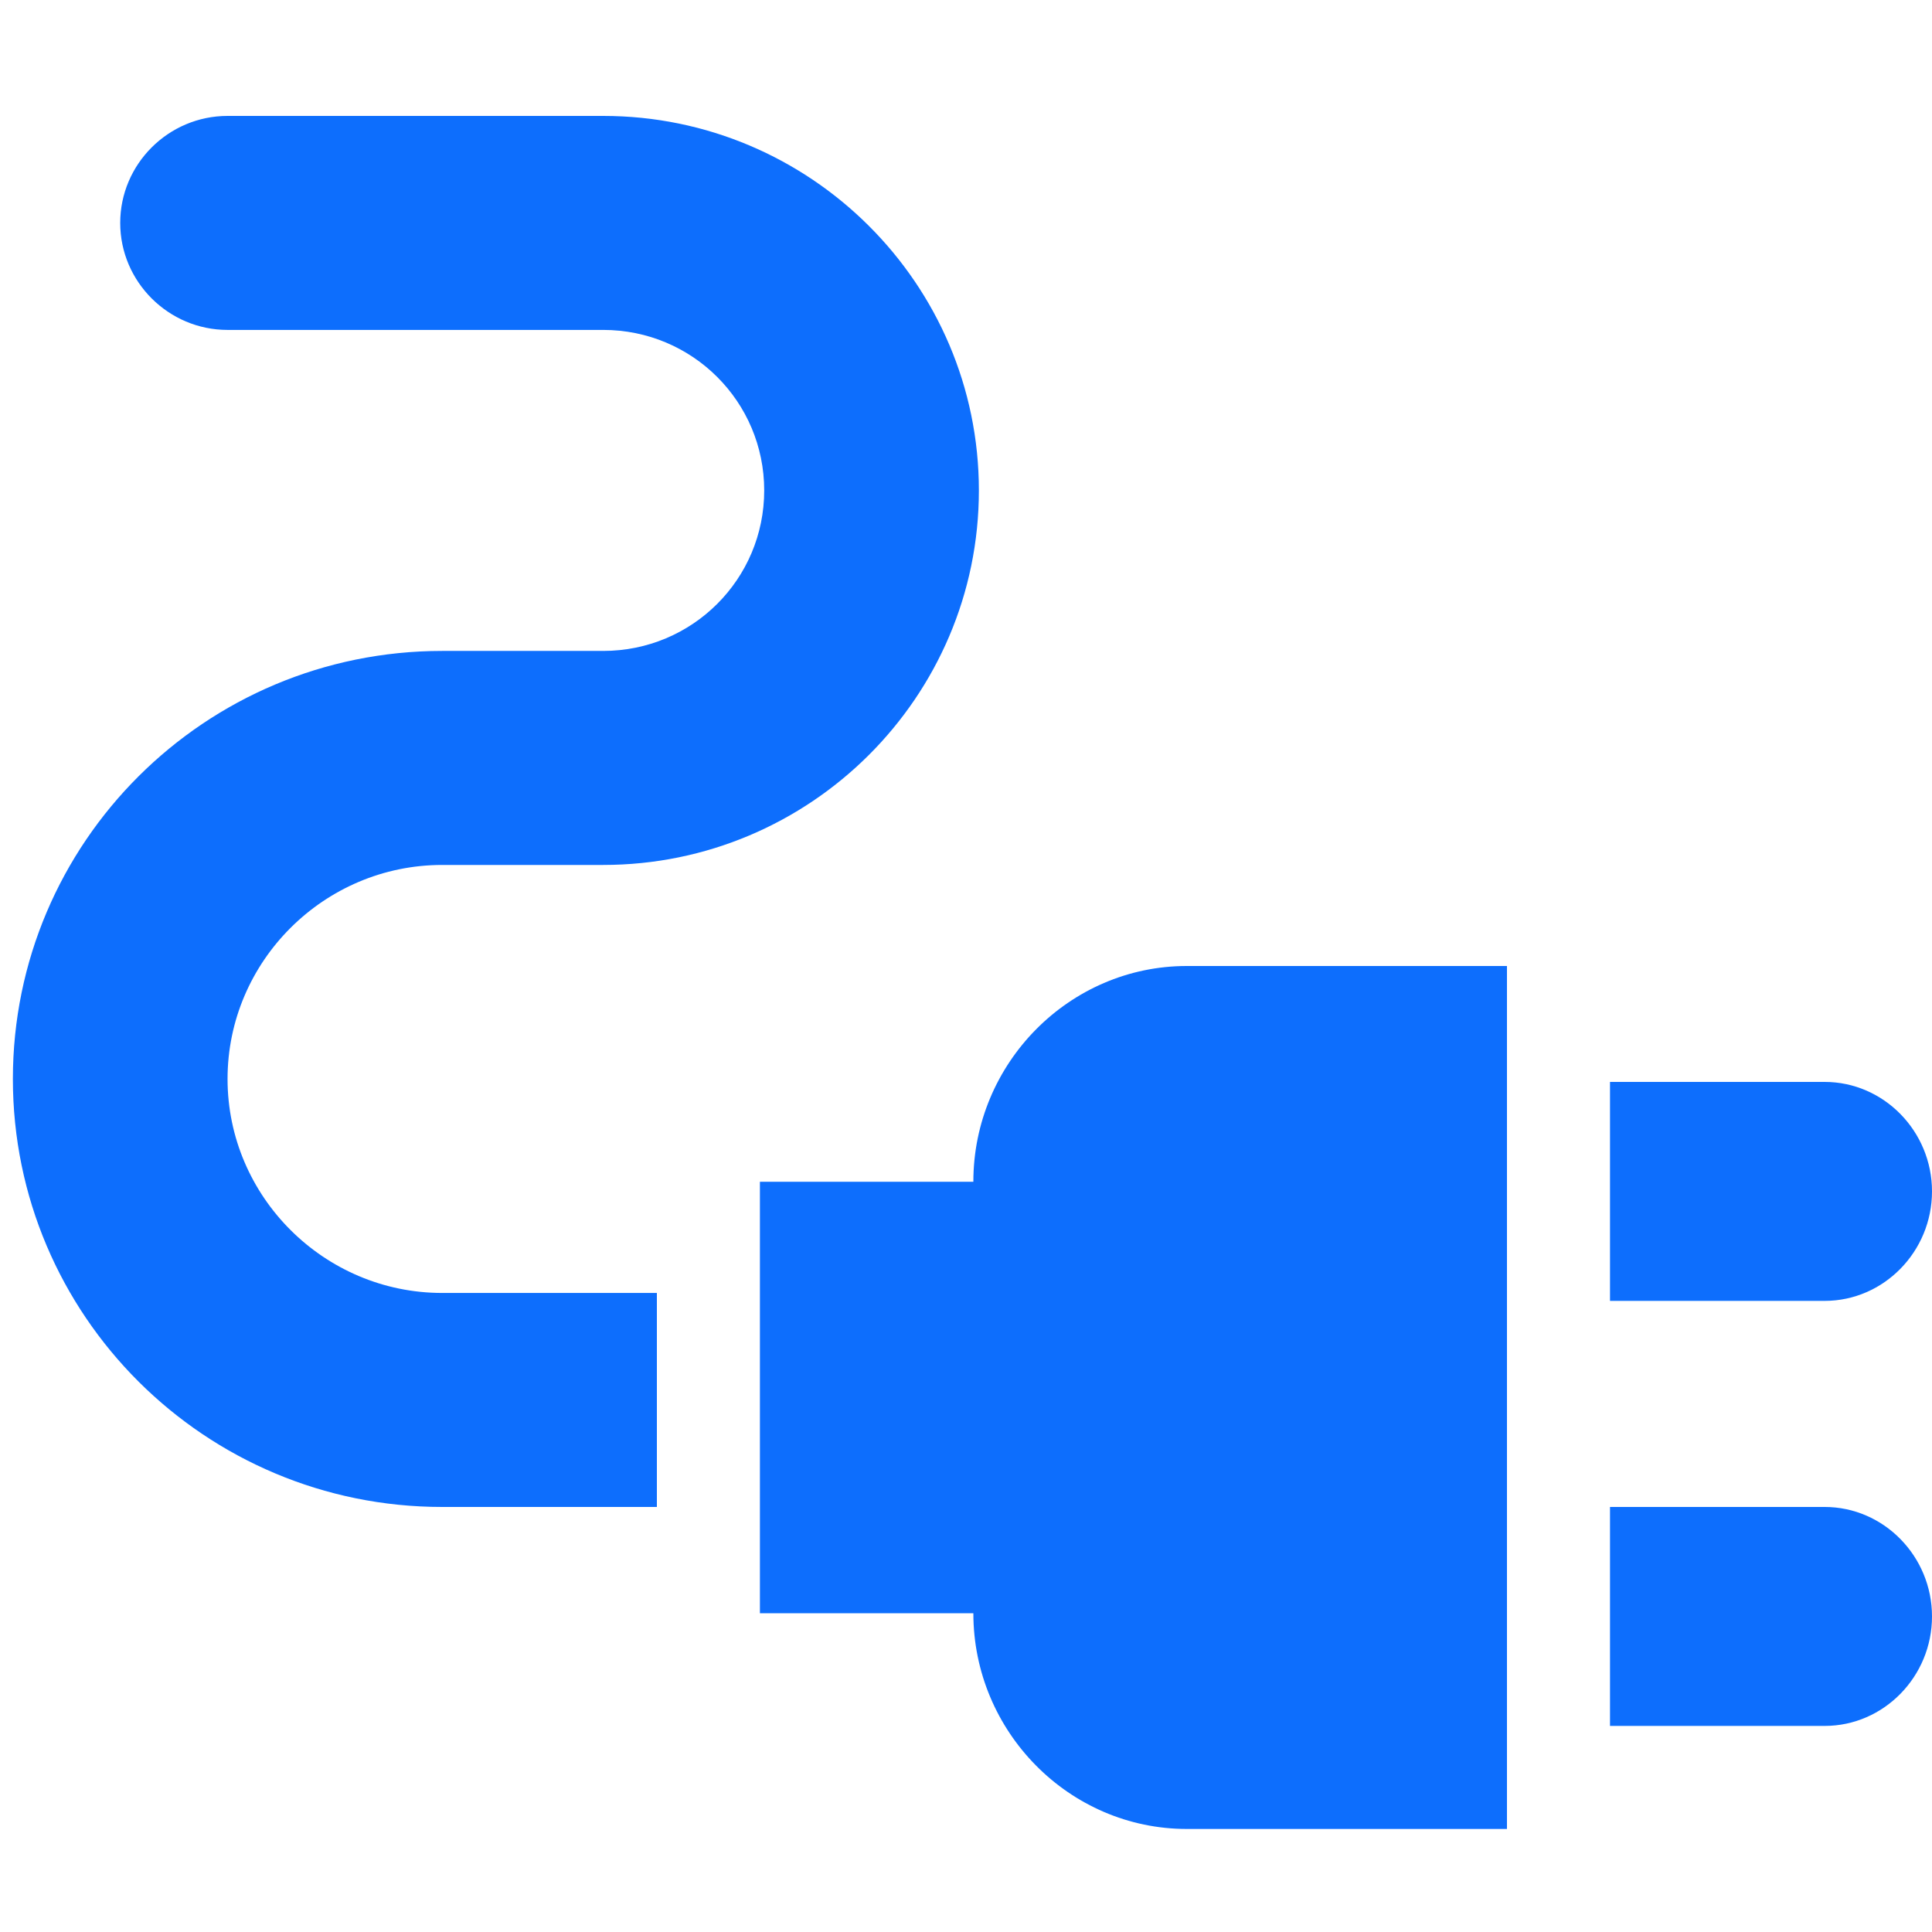 <svg width="150" height="150" xmlns="http://www.w3.org/2000/svg"><g fill="none" fill-rule="evenodd"><path d="M0 0H150V150H0z"/><g transform="translate(1 9)" fill="#0D6EFD" fill-rule="nonzero"><path d="M149 83.5c0-4.675-3.75-8.5-8.333-8.5H124v17h16.667c4.583 0 8.333-3.825 8.333-8.5zm-8.333 24.5H124v17h16.667c4.583 0 8.333-3.825 8.333-8.5s-3.75-8.5-8.333-8.5zM74.57 82.75H58v33.5h16.571c0 9.213 7.458 16.75 16.572 16.75H116V66H91.143c-9.114 0-16.572 7.537-16.572 16.75z"/><path d="M16.667 74.77c0-9.14 7.5-16.616 16.666-16.616h12.5C61.917 58.154 75 45.11 75 29.077 75 13.043 61.917 0 45.833 0H16.667c-4.584 0-8.334 3.738-8.334 8.308 0 4.569 3.75 8.307 8.334 8.307h29.166c6.917 0 12.5 5.567 12.5 12.462s-5.583 12.461-12.5 12.461h-12.5C14.917 41.538 0 56.41 0 74.77S14.917 108 33.333 108H50V91.385H33.333c-9.166 0-16.666-7.477-16.666-16.616z"/></g></g></svg>